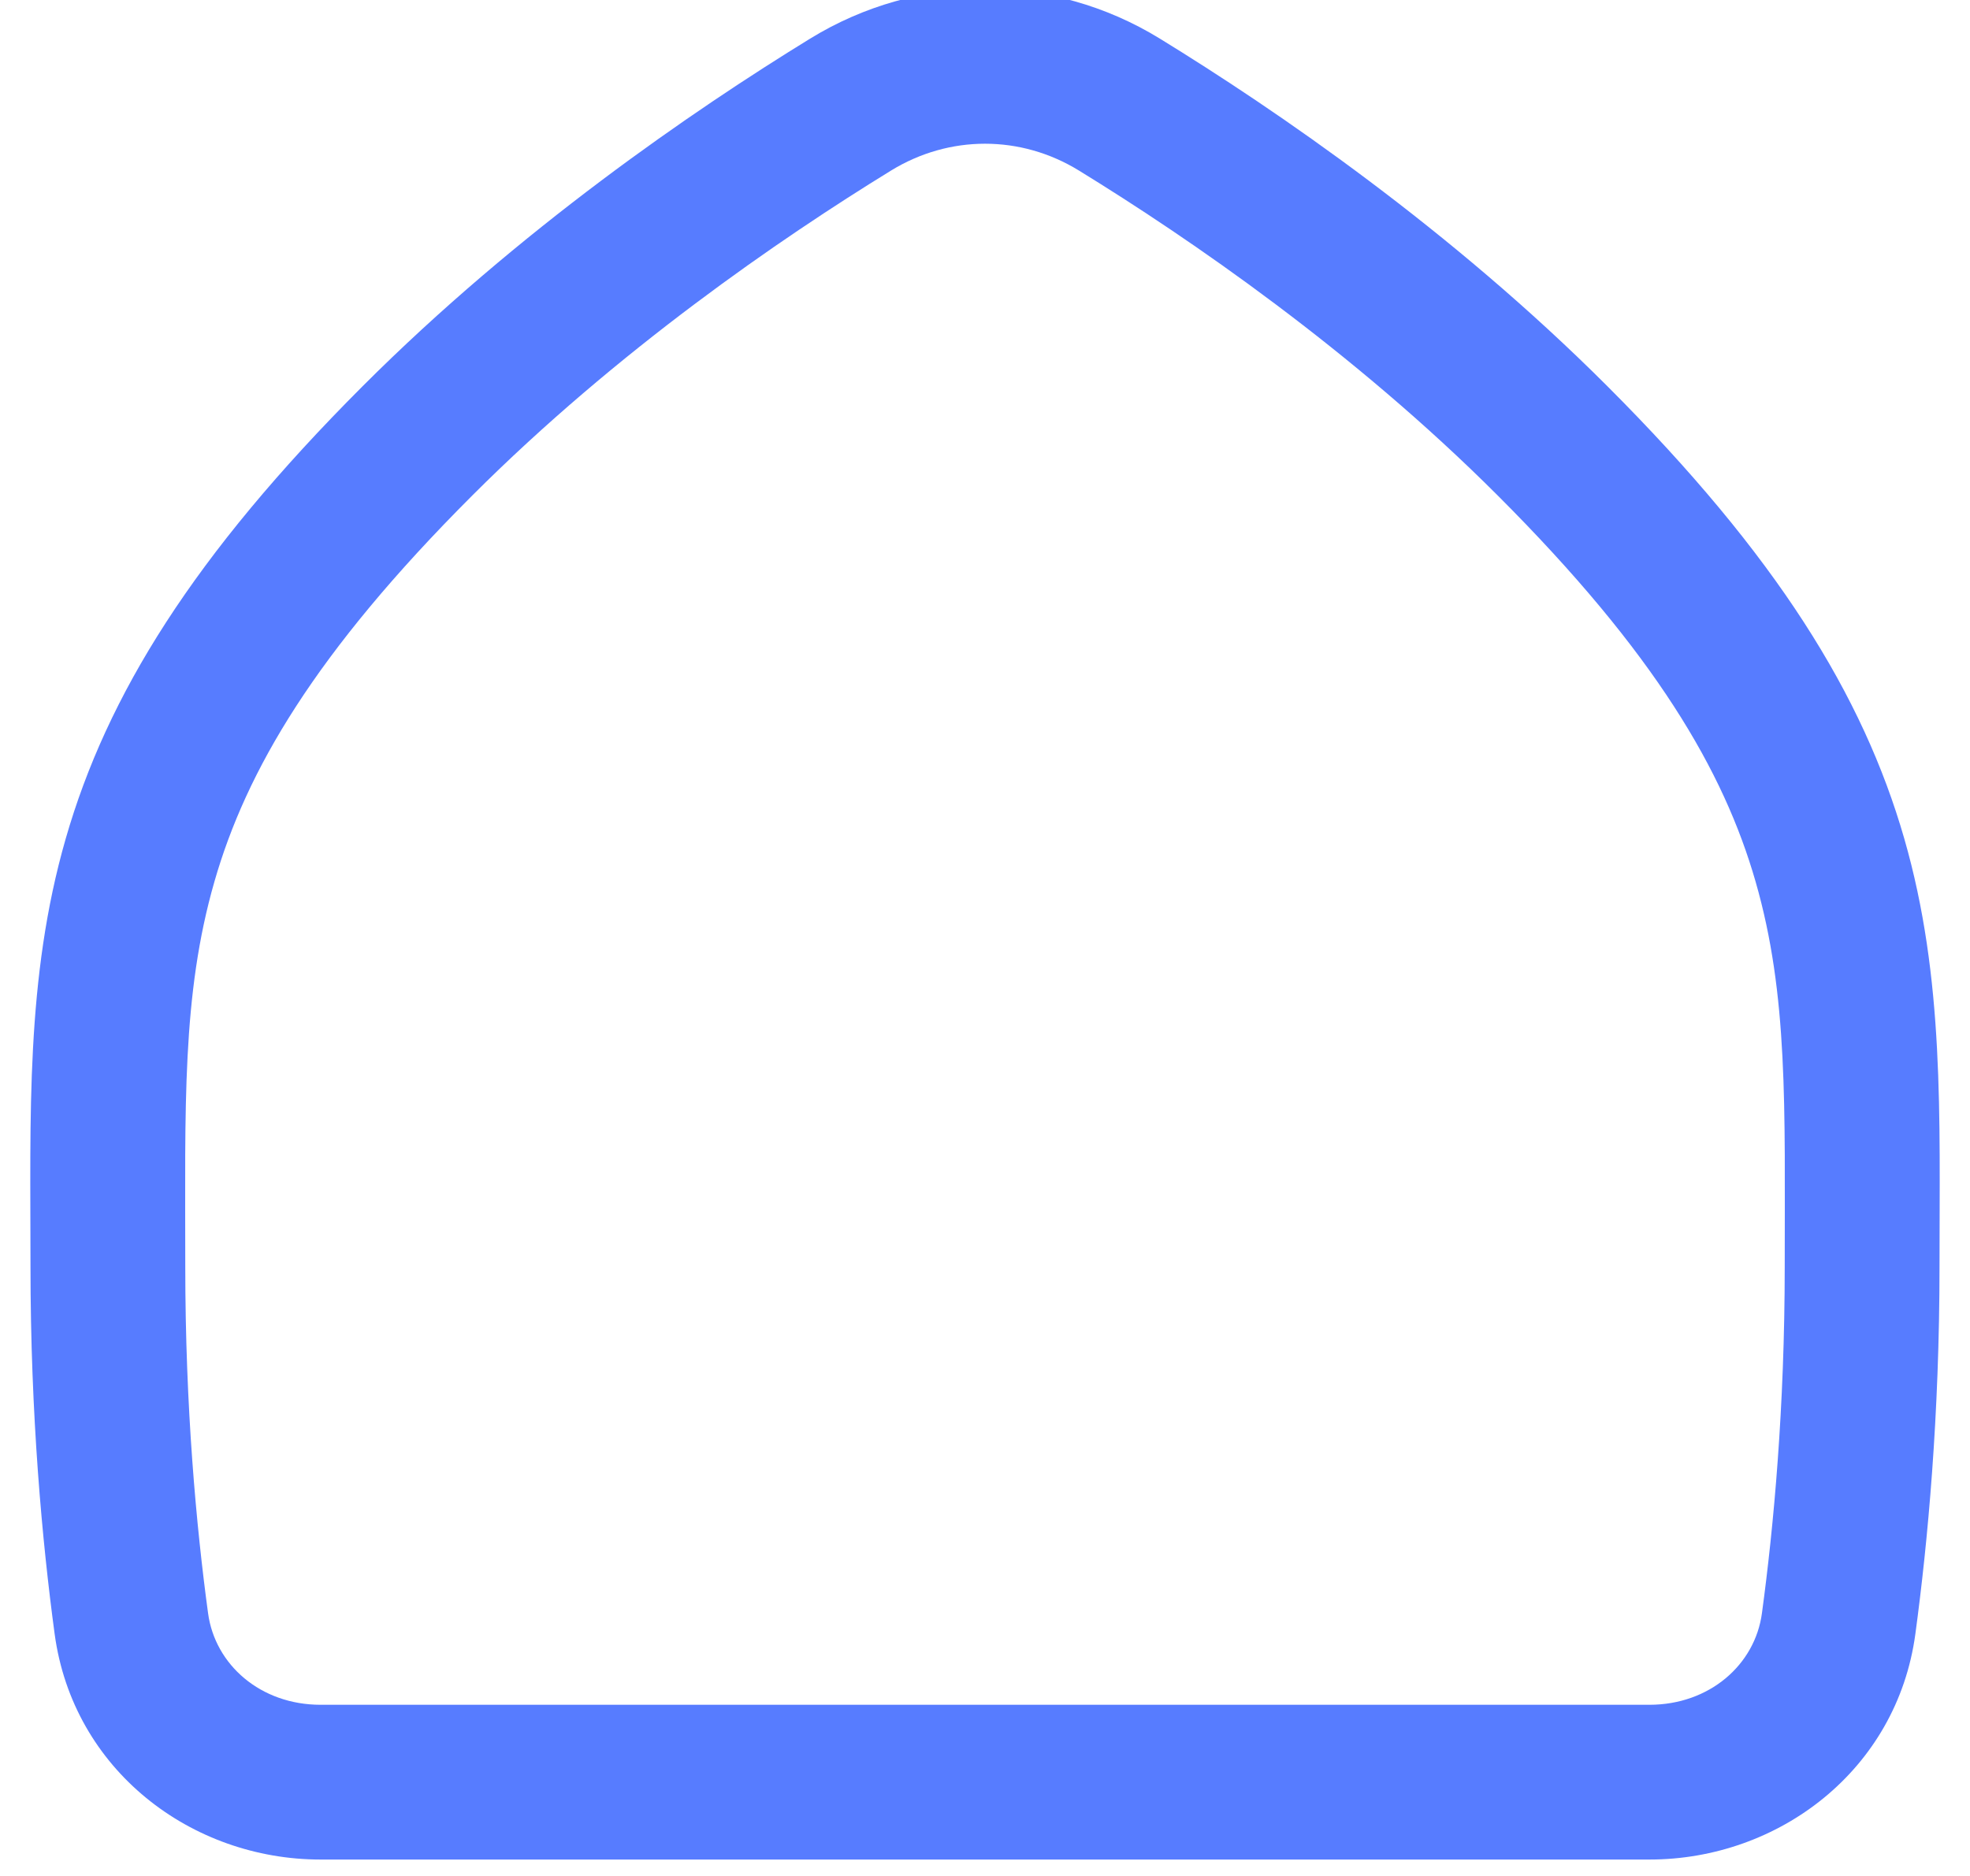 <svg width="42" height="40" viewBox="0 0 42 40" fill="none" xmlns="http://www.w3.org/2000/svg" xmlns:xlink="http://www.w3.org/1999/xlink">
<path d="M18.135,2.23L18.998,3.636L18.998,3.636L18.135,2.23ZM8.9,9.4L7.733,8.233L7.733,8.233L8.9,9.4ZM33.1,9.4L34.267,8.233L34.267,8.233L33.1,9.4ZM23.865,2.23L24.729,0.824L24.729,0.824L23.865,2.23ZM2.801,34.619L4.436,34.398L4.436,34.398L2.801,34.619ZM2.3,27L3.95,27L2.3,27ZM39.2,34.619L37.564,34.398L37.564,34.398L39.2,34.619ZM17.271,0.824C14.782,2.353 11.073,4.893 7.733,8.233L10.067,10.567C13.157,7.477 16.63,5.091 18.998,3.636L17.271,0.824ZM34.267,8.233C30.927,4.893 27.218,2.353 24.729,0.824L23.002,3.636C25.37,5.091 28.843,7.477 31.933,10.567L34.267,8.233ZM4.436,34.398C4.186,32.558 3.95,30.017 3.95,27L0.65,27C0.65,30.187 0.9,32.877 1.165,34.84L4.436,34.398ZM38.05,27C38.05,30.017 37.814,32.558 37.564,34.398L40.835,34.841C41.101,32.877 41.35,30.187 41.35,27L38.05,27ZM7.733,8.233C4.123,11.844 2.28,14.827 1.401,17.882C0.542,20.863 0.65,23.801 0.65,27L3.95,27C3.95,23.599 3.873,21.222 4.572,18.796C5.249,16.443 6.707,13.926 10.067,10.567L7.733,8.233ZM41.35,27C41.35,23.801 41.458,20.863 40.599,17.882C39.72,14.827 37.878,11.844 34.267,8.233L31.933,10.567C35.293,13.926 36.751,16.443 37.428,18.796C38.127,21.222 38.05,23.599 38.05,27L41.35,27ZM6.835,36.35C5.556,36.35 4.585,35.498 4.436,34.398L1.165,34.84C1.558,37.742 4.077,39.65 6.835,39.65L6.835,36.35ZM35.165,39.65C37.923,39.65 40.442,37.742 40.835,34.841L37.564,34.398C37.416,35.498 36.444,36.35 35.165,36.35L35.165,39.65ZM18.998,3.636C20.239,2.874 21.762,2.874 23.002,3.636L24.729,0.824C22.429,-0.589 19.571,-0.589 17.271,0.824L18.998,3.636ZM35.165,36.35L6.835,36.35L6.835,39.65L35.165,39.65L35.165,36.35Z" fill="#577CFF"/>
</svg>
